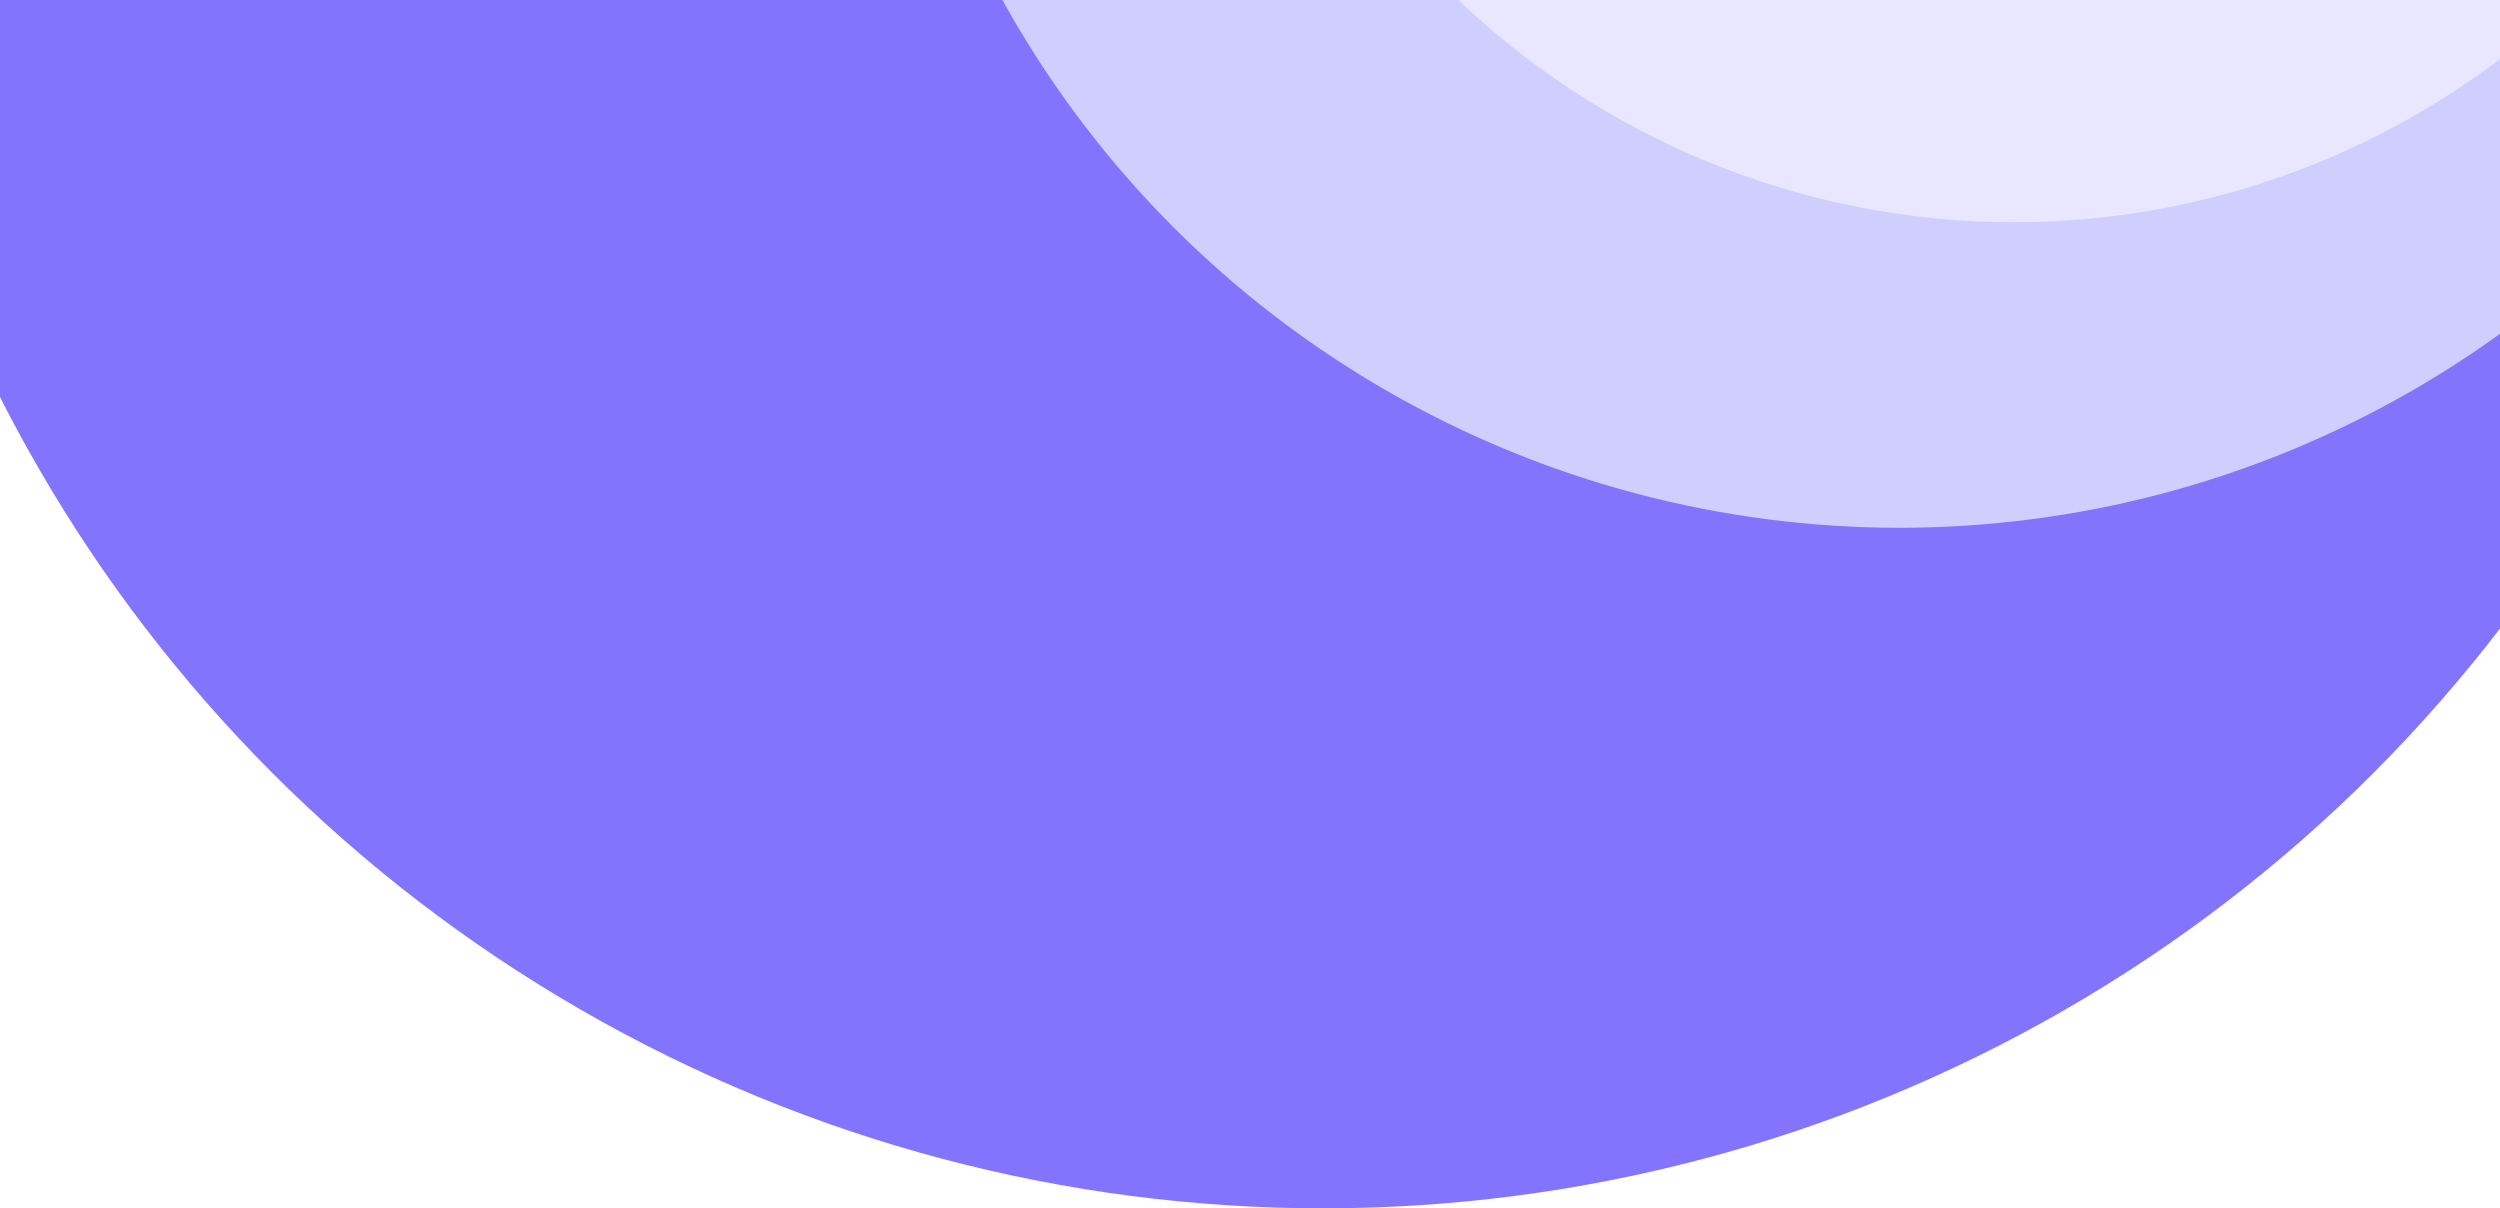 <svg width="360" height="174" viewBox="0 0 360 174" fill="none" xmlns="http://www.w3.org/2000/svg">
<ellipse cx="190.5" cy="-39" rx="213.5" ry="213" fill="#8274FD"/>
<ellipse cx="273.5" cy="-71" rx="147.5" ry="147" fill="#CFCEFF"/>
<circle cx="290" cy="-84" r="116" fill="#E8E7FF"/>
</svg>
